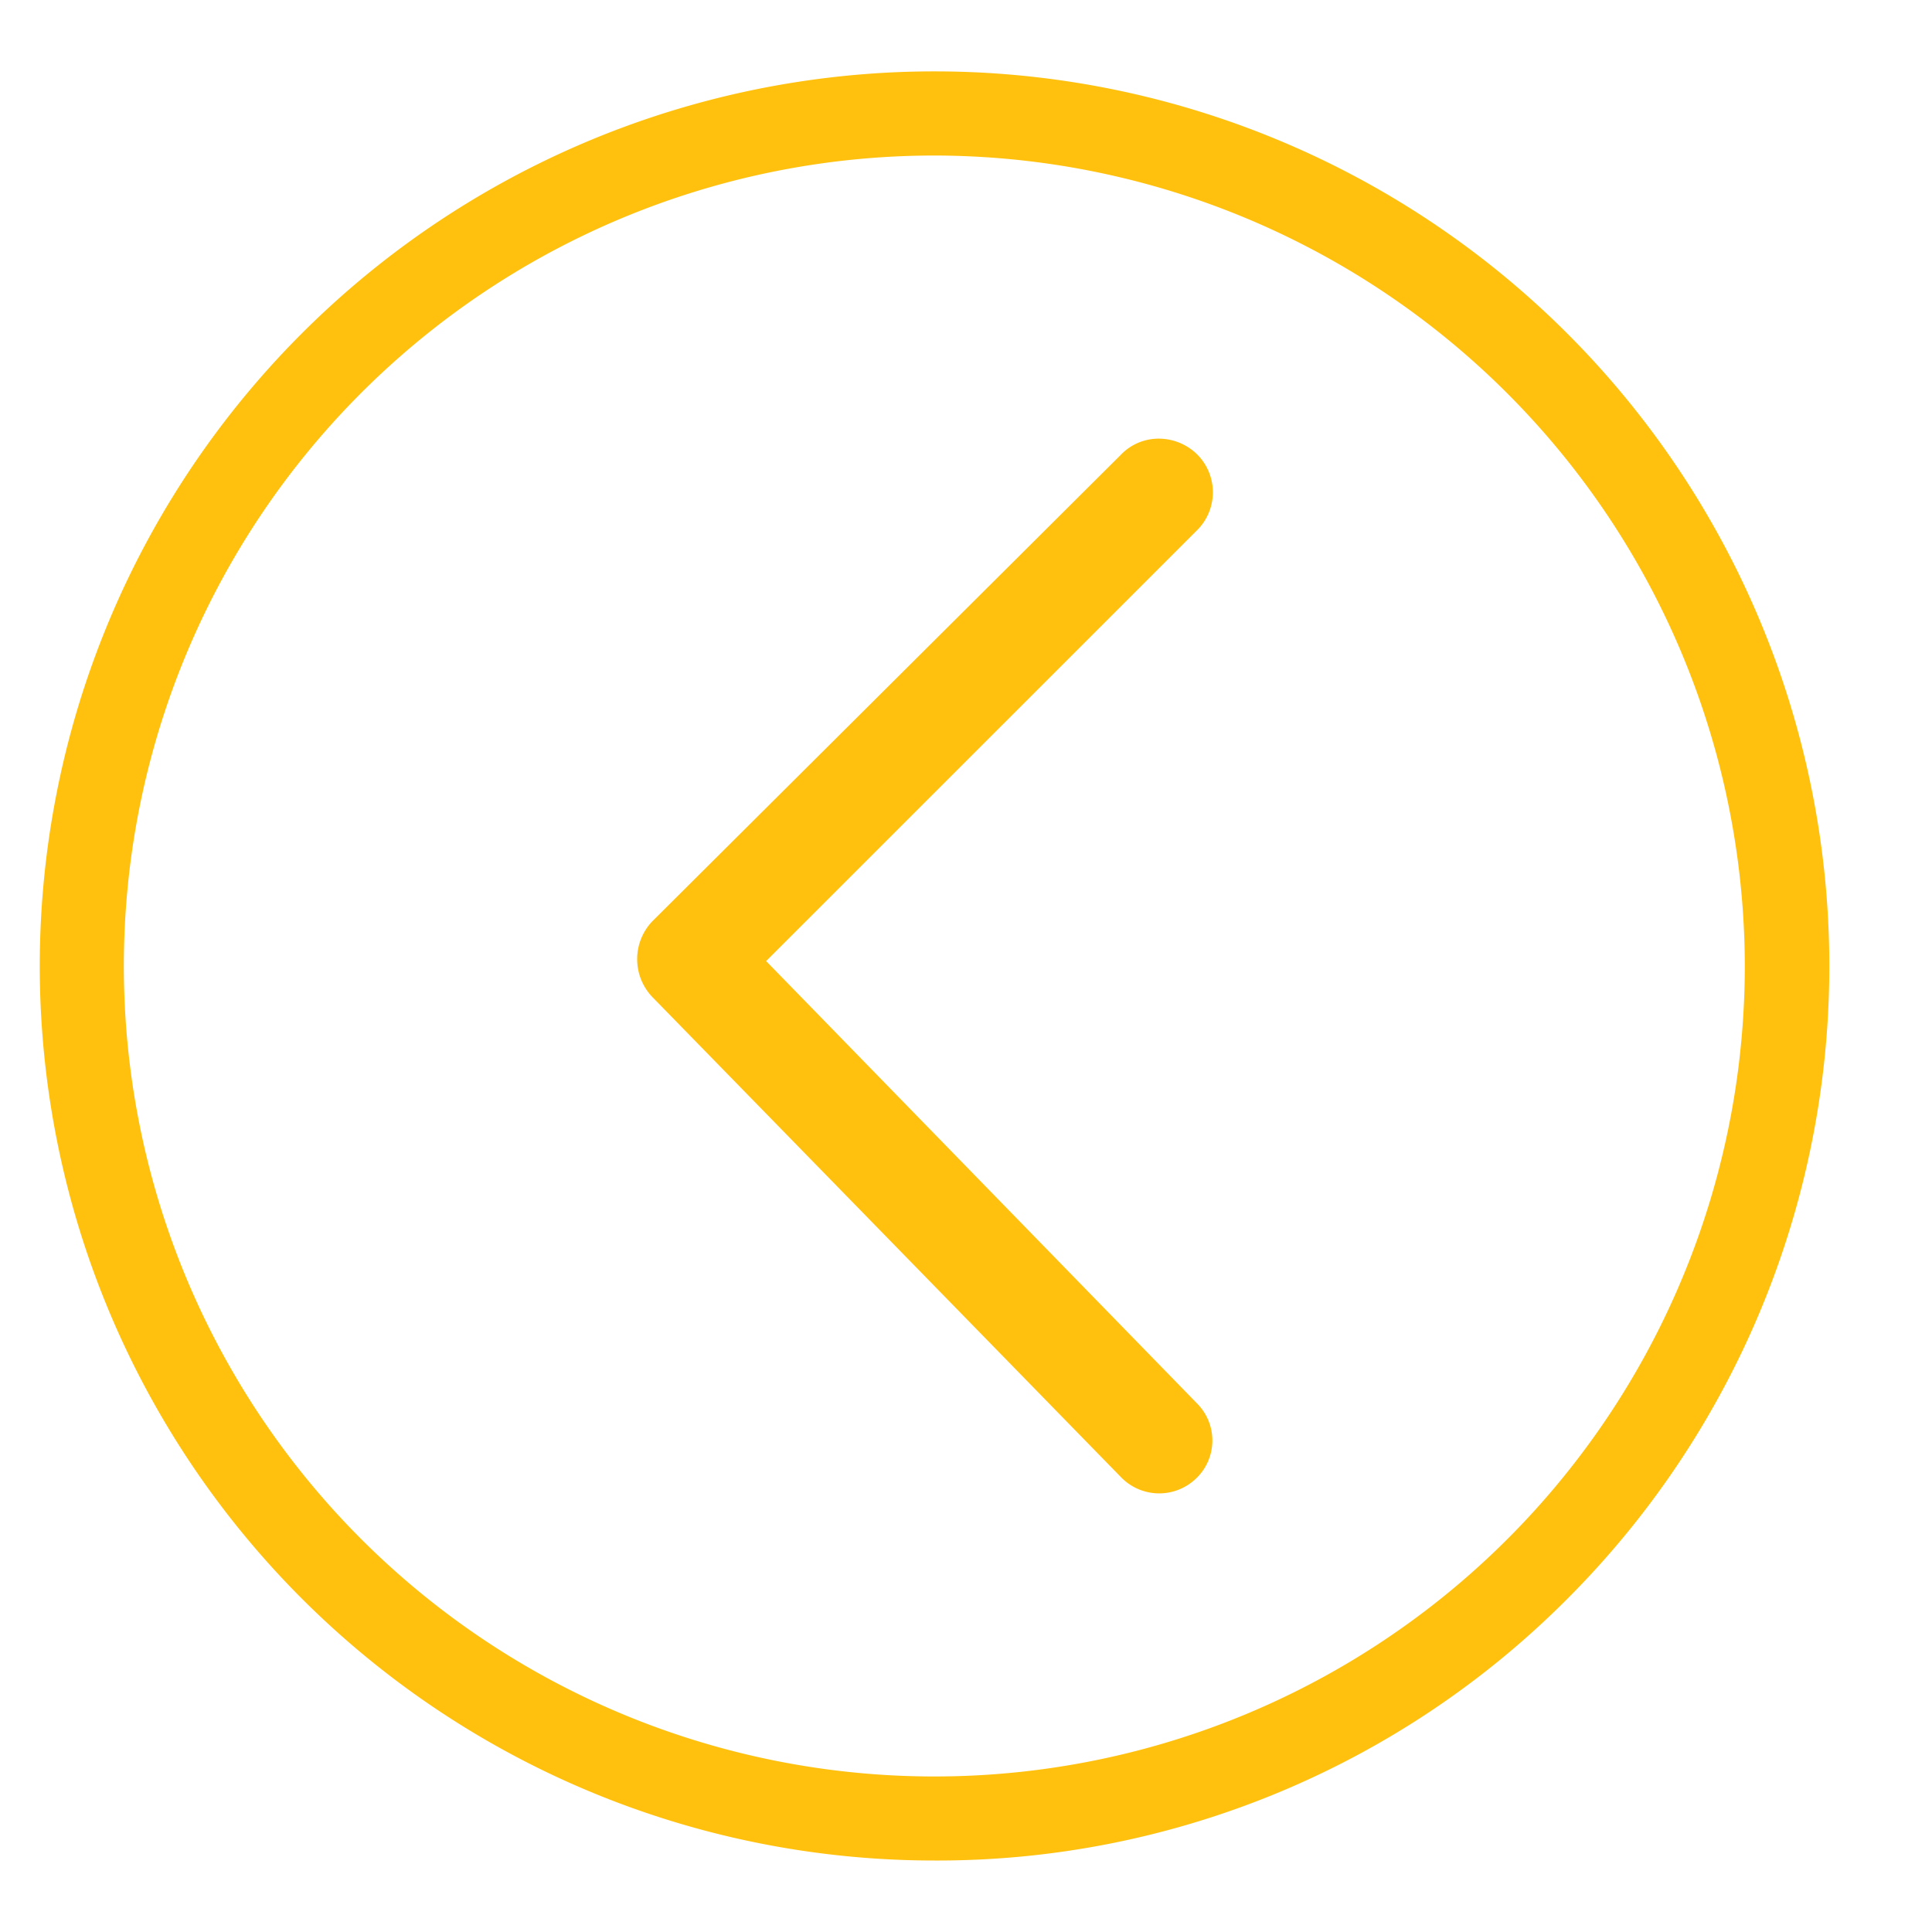 <svg id="Layer_1" data-name="Layer 1" xmlns="http://www.w3.org/2000/svg" viewBox="0 0 200 200"><defs><style>.cls-1{fill:#ffc10e}</style></defs><path class="cls-1" d="M116 152.87a5.5 5.5 0 0 0 7.8.2 5.43 5.43 0 0 0 .2-7.7L79.31 99.49 124 54.81a5.54 5.54 0 0 0 0-7.7 5.67 5.67 0 0 0-4.1-1.7 5.4 5.4 0 0 0-3.9 1.7L67.51 95.39a5.68 5.68 0 0 0 0 7.8z"/><path class="cls-1" d="M96.72 192.6A92.6 92.6 0 0 1 31.24 34.52a92.6 92.6 0 0 1 131 131 92 92 0 0 1-65.52 27.08zm0-176.5a83.9 83.9 0 1 0 83.9 83.9 84 84 0 0 0-83.9-83.9z"/></svg>